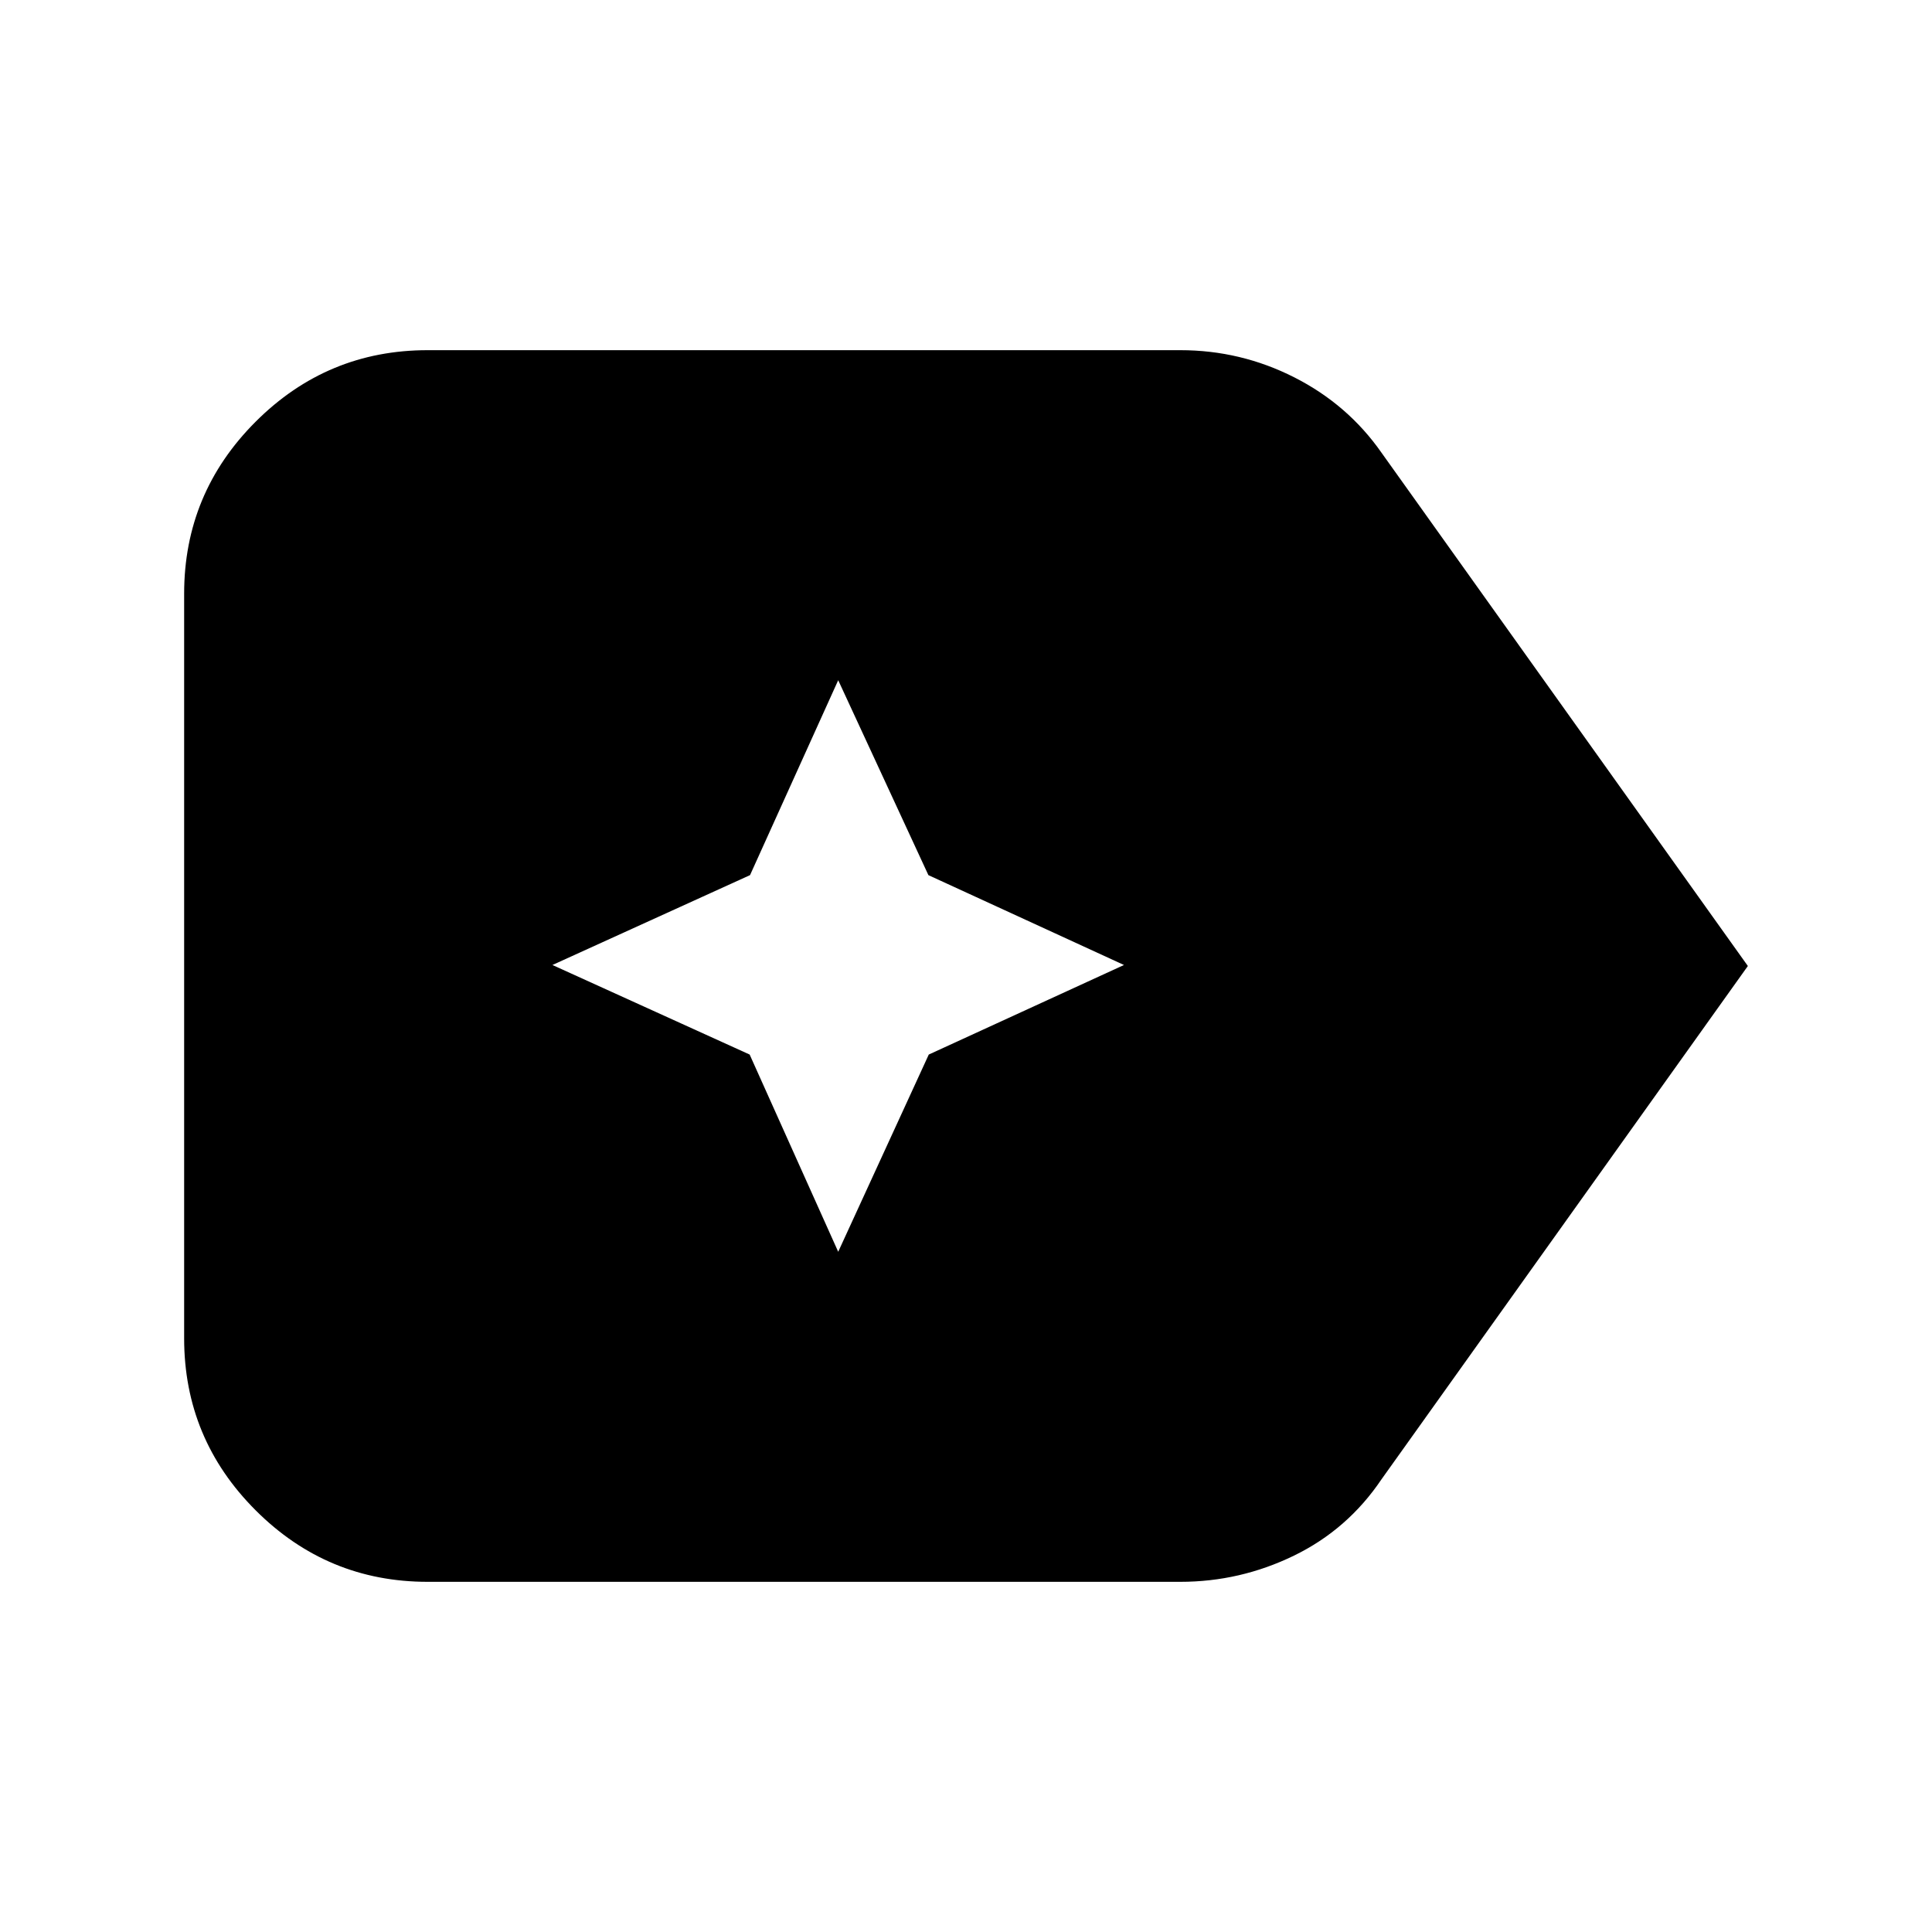 <svg xmlns="http://www.w3.org/2000/svg" height="24" viewBox="0 96 960 960" width="24"><path d="m868.5 576-182 255q-16.833 25-43.568 38T586.5 882h-374q-49.938 0-85.469-35.531Q91.5 810.938 91.5 761V391q0-49.938 35.531-85.469Q162.562 270 212.5 270h374q30 0 56.62 13.5Q669.739 297 686.5 321l182 255Zm-452 142 45-98 97-44.5-97.188-44.656L416.5 434l-43.812 96.844L274.5 575.5l98 44.5 44 98Z"/></svg>
